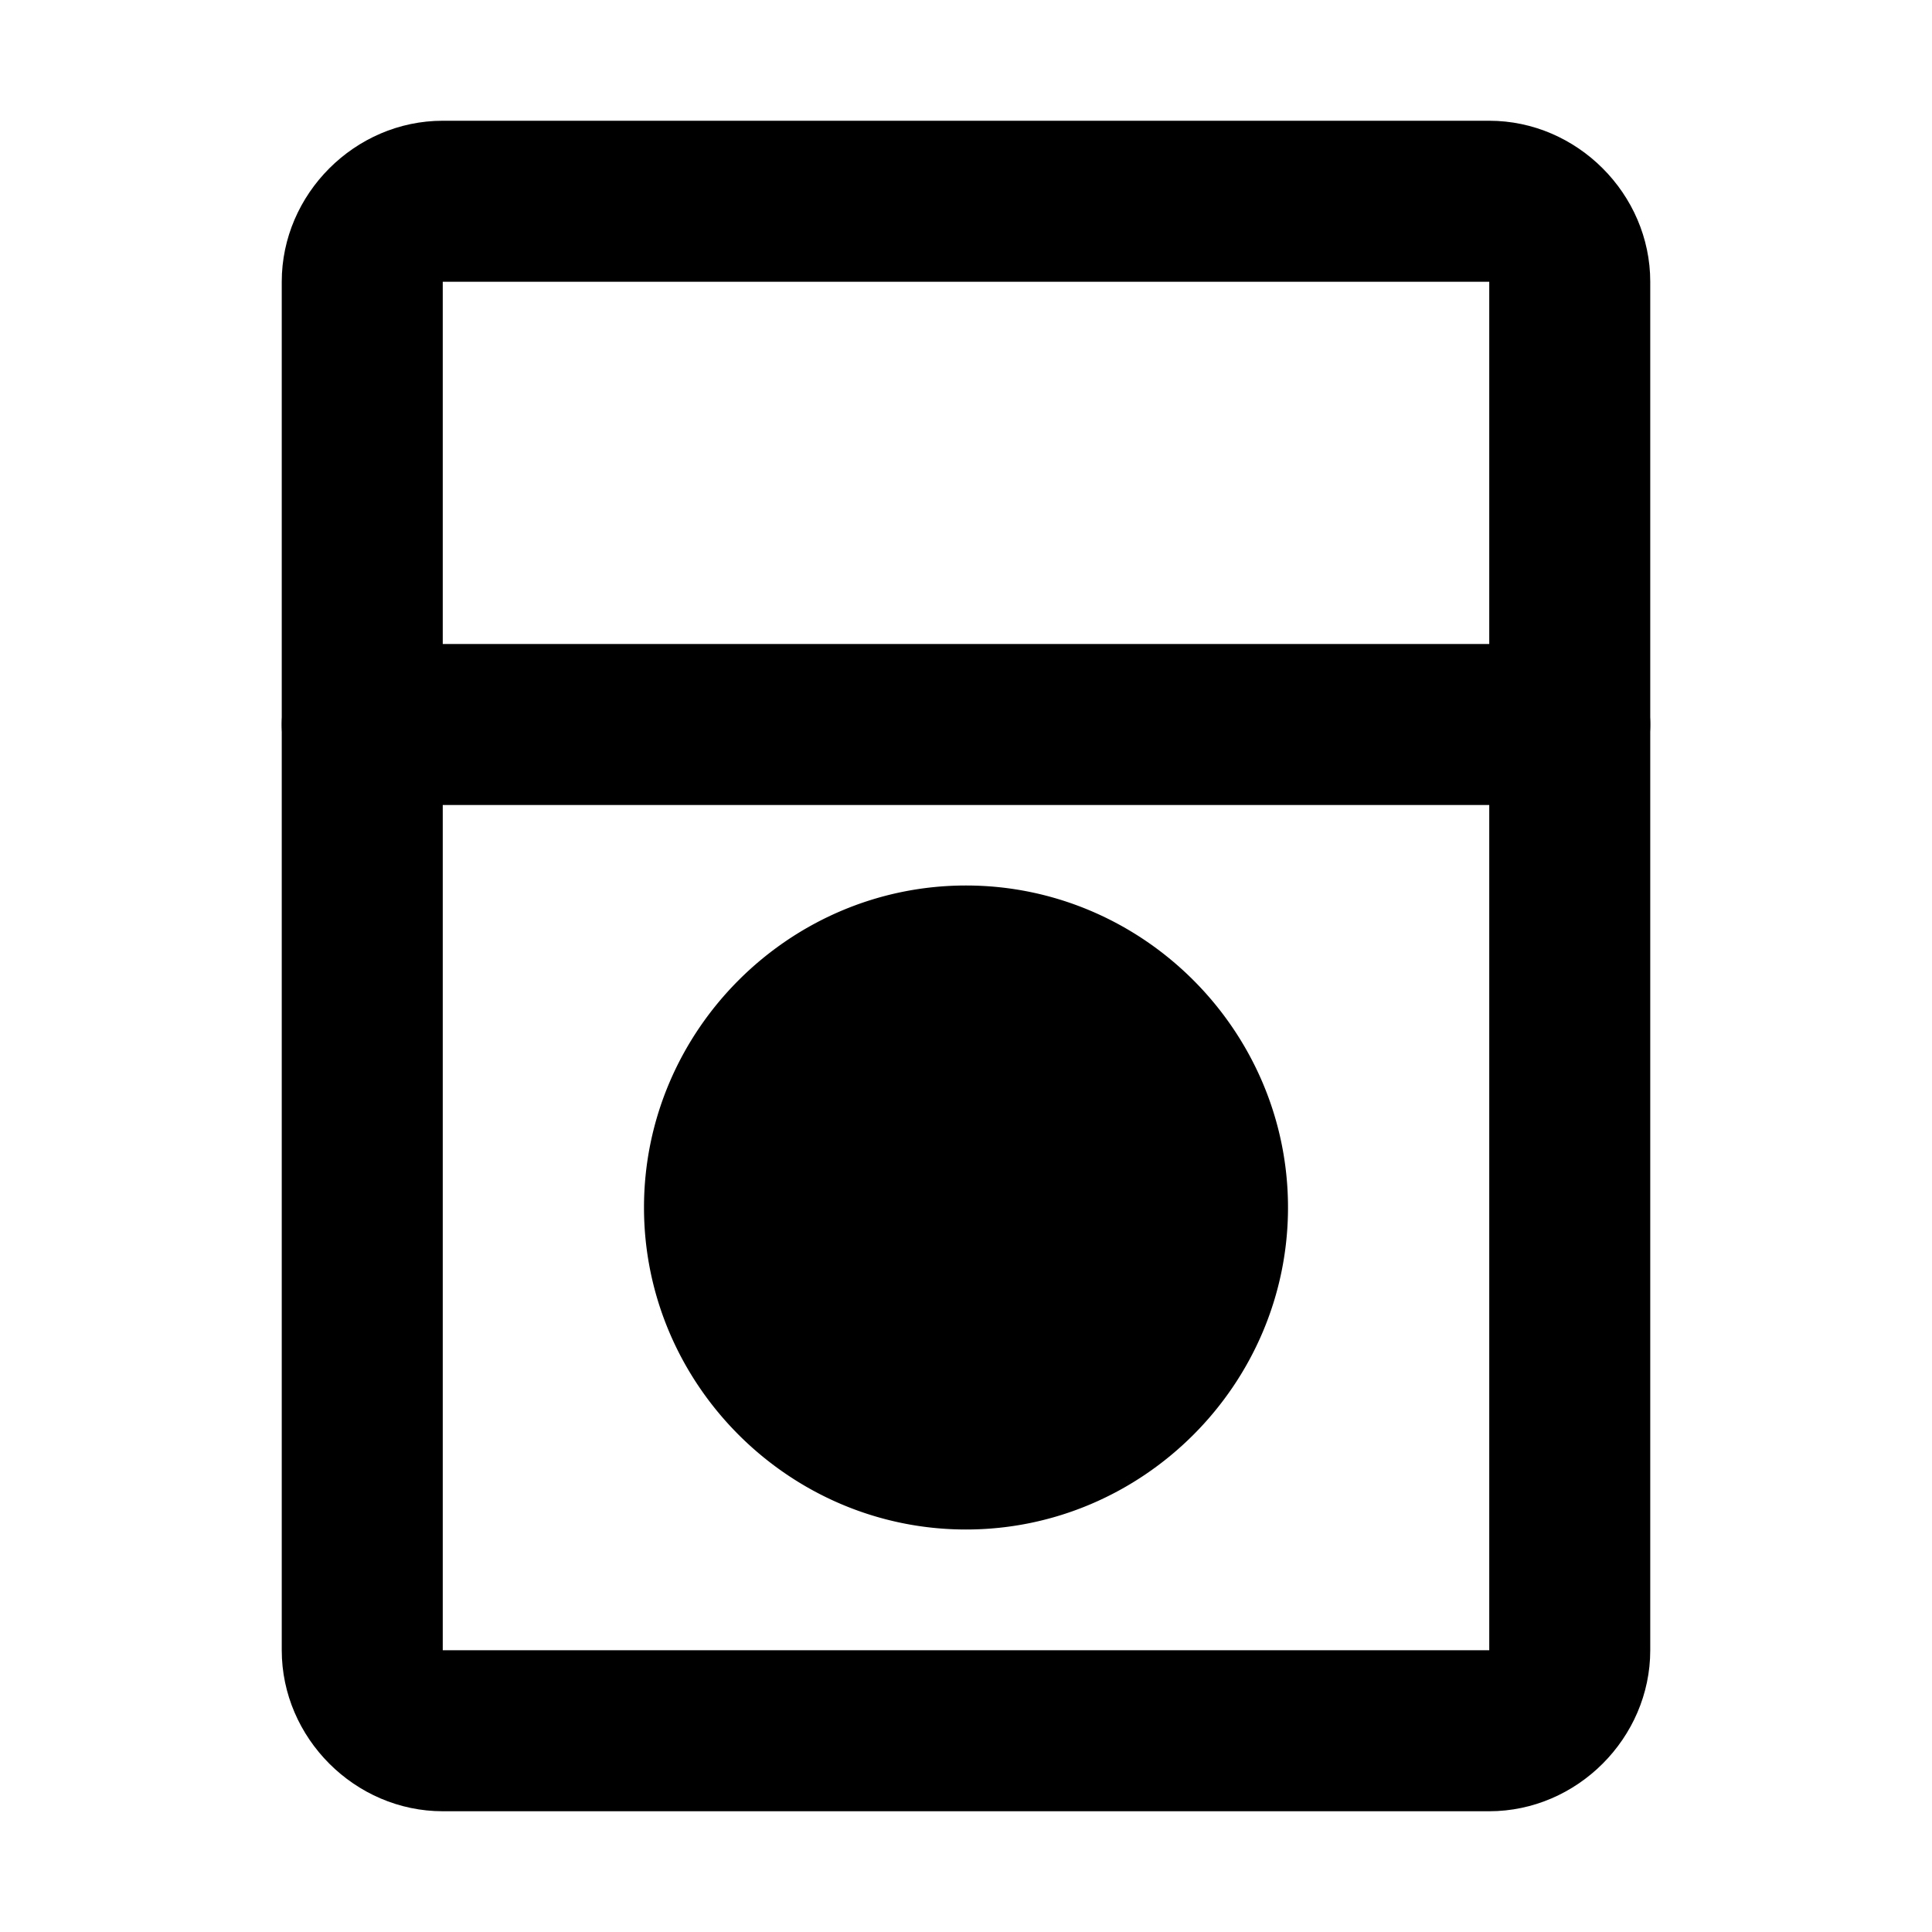 <svg xmlns="http://www.w3.org/2000/svg" width="48" height="48" viewBox="0 0 48 48"><path d="M11 3C8.819 3 7 4.819 7 7v34c0 2.181 1.819 4 4 4h26c2.181 0 4-1.819 4-4V7c0-2.181-1.819-4-4-4Zm0 4h26v34H11Z"/><path d="M9 16a2 2 0 0 0-2 2 2 2 0 0 0 2 2h30a2 2 0 0 0 2-2 2 2 0 0 0-2-2zm21 14a6 6 0 0 1-6 6 6 6 0 0 1-6-6 6 6 0 0 1 6-6 6 6 0 0 1 6 6z"/><path d="M24 22c-4.395 0-8 3.605-8 8s3.605 8 8 8 8-3.605 8-8-3.605-8-8-8zm0 4c2.233 0 4 1.767 4 4s-1.767 4-4 4a3.97 3.97 0 0 1-4-4c0-2.233 1.767-4 4-4z"/></svg>